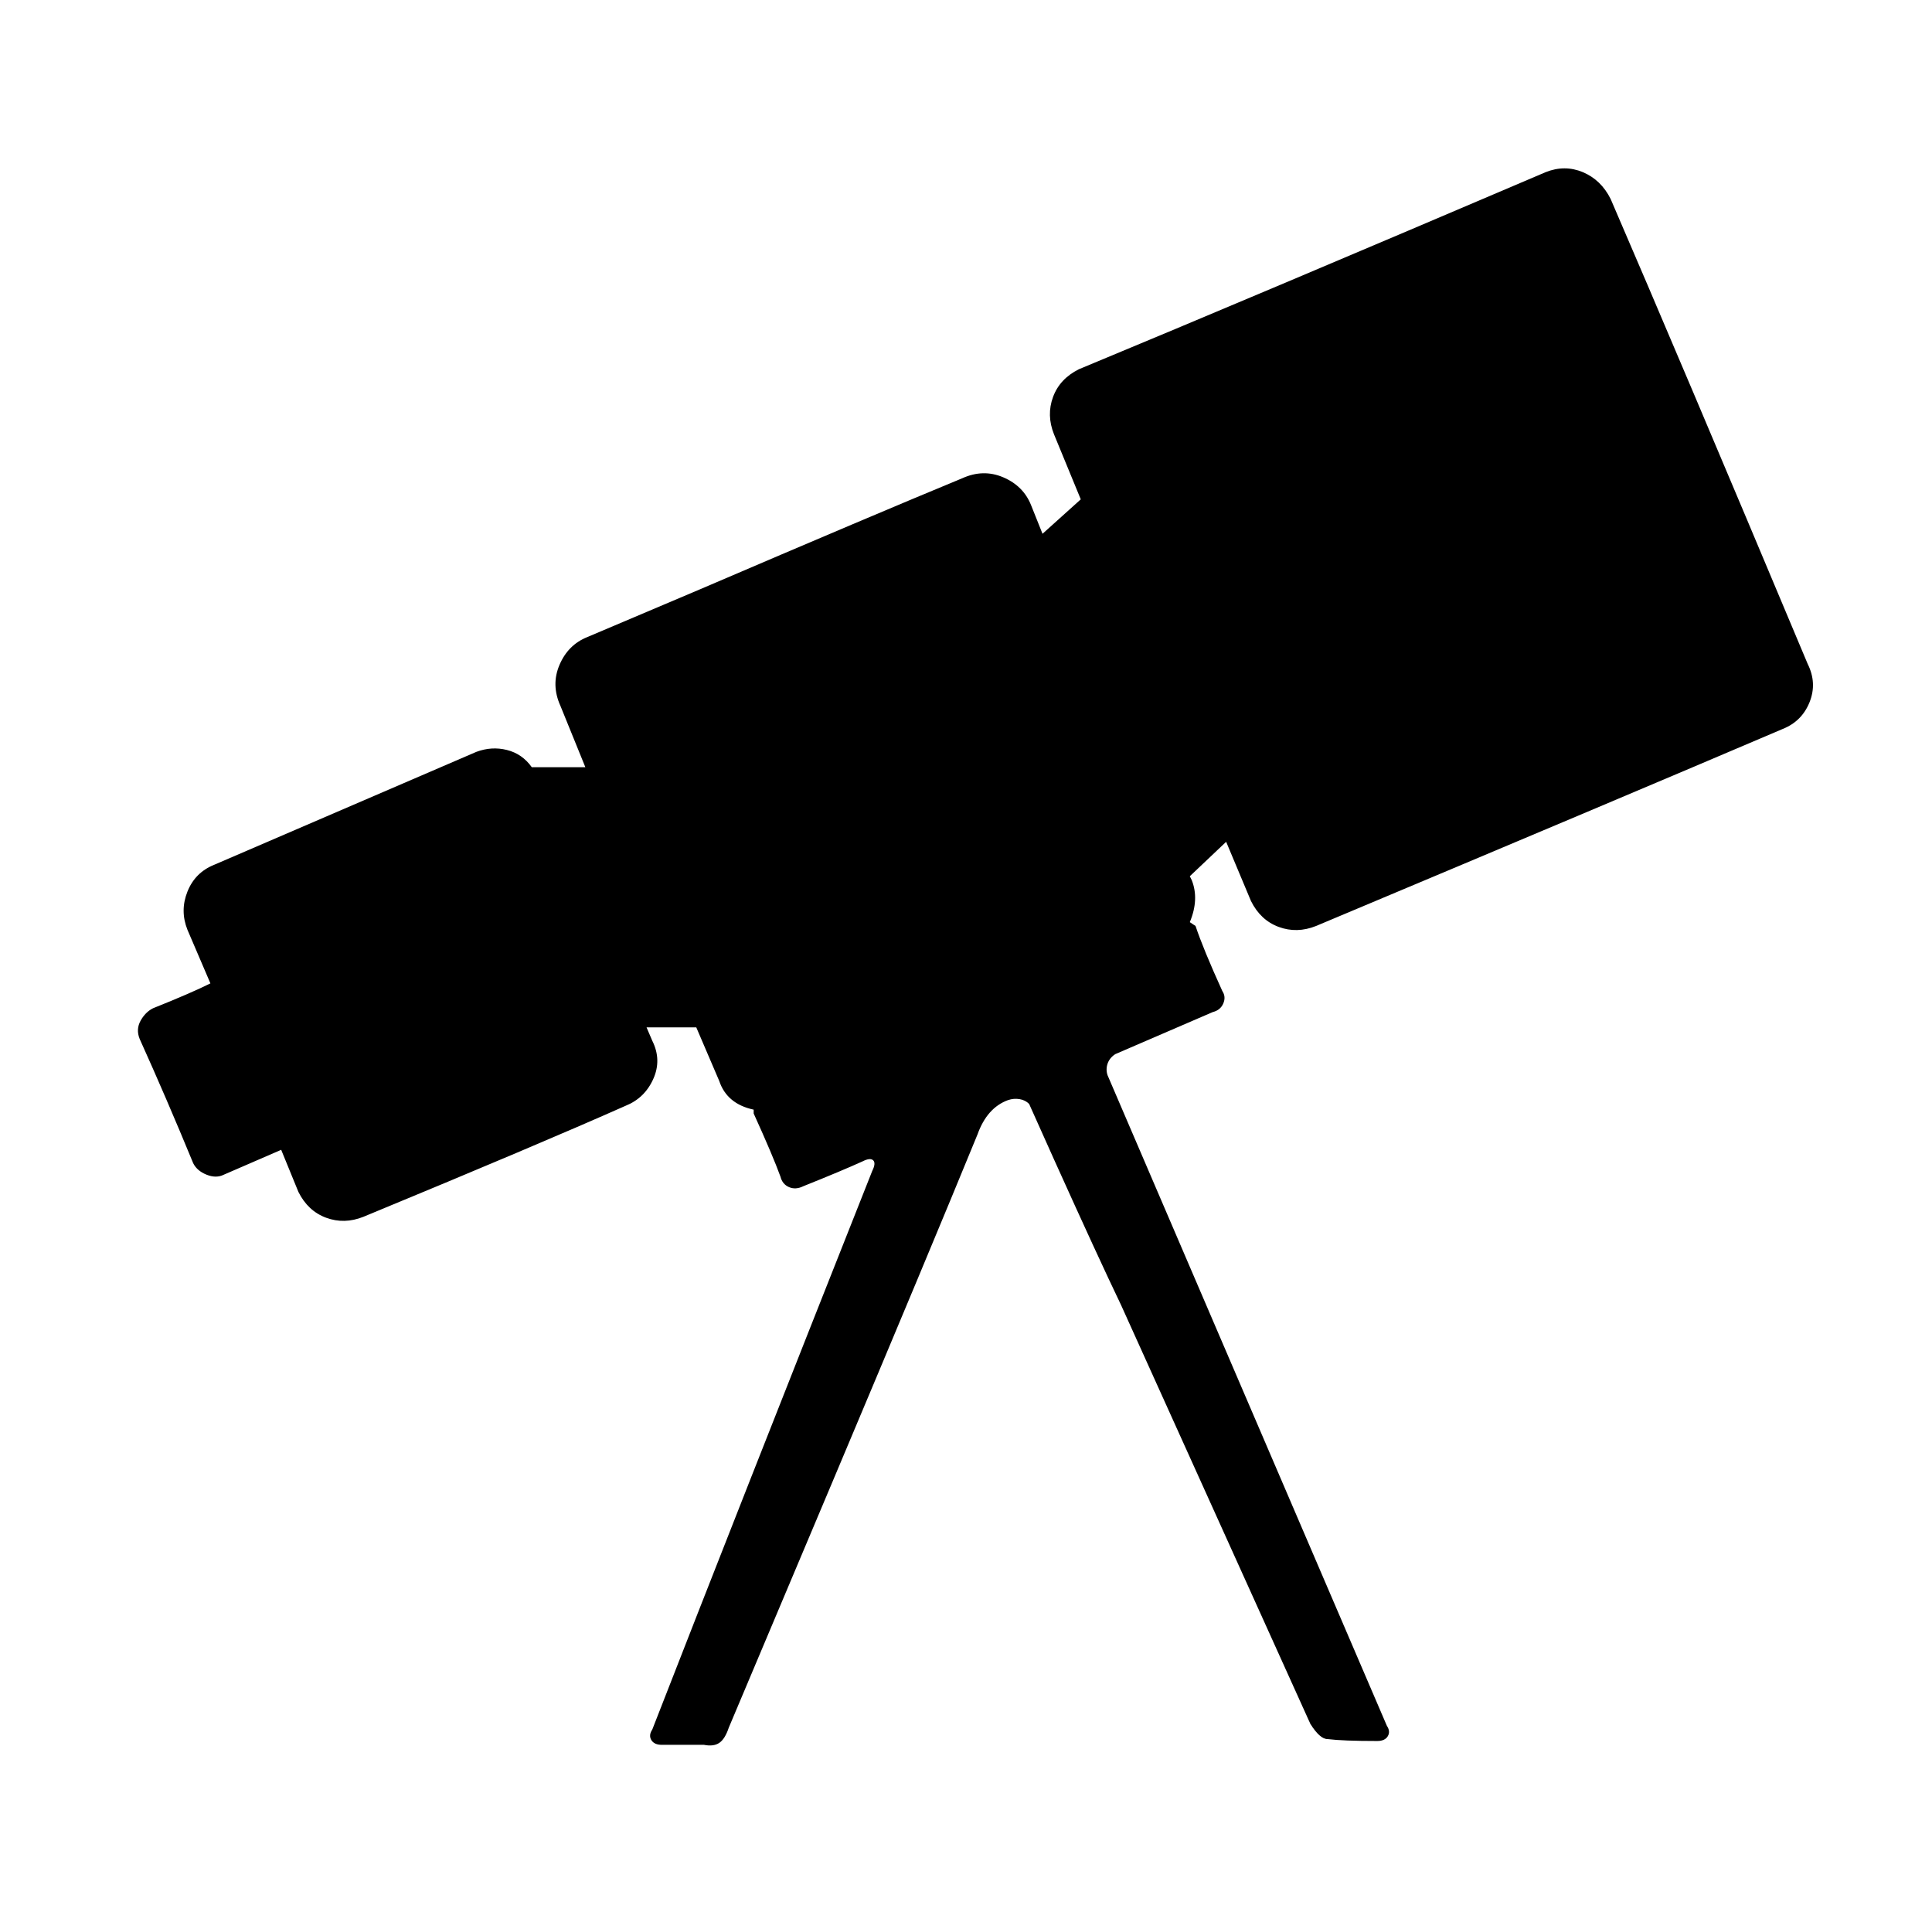 <svg xmlns="http://www.w3.org/2000/svg" viewBox="-10 0 1010 1000"><path d="M935 347q-68-162-103-243-5-10-14.5-14T798 90q-150 64-244 103-10 5-13.5 14.5t.5 19.5l14 34-20 18-6-15q-4-10-14.5-14.5t-21.5.5q-46 19-137 58l-59 25q-10 4-14.5 14.5t.5 21.5l13 32h-28q-5-7-13-9t-16 1l-137 59q-10 4-14 14t0 20l12 28q-10 5-30 13-4 2-6.5 6.5T63 543q14 31 28 65 2 4 7 6t9 0l30-13 9 22q5 10 14.5 13.5t19.5-.5q92-38 137-58 10-4 14.5-14t-.5-20l-3-7h26l12 28q4 12 18 15v2q10 22 14 33 1 4 4.5 5.5t7.5-.5q20-8 31-13 4-2 5.5-.5t-.5 5.5q-69 174-115 292-2 3-.5 5.5t5.5 2.5h22q5 1 8-1t5-8l54-128q51-121 76-182 5-14 16-18 3-1 6-.5t5 2.5l13 29q23 51 35 76l99 219q5 8 9 8 8 1 26 1 4 0 5.5-2.5t-.5-5.5L569 562q-1-3 0-6t4-5l51-22q4-1 5.5-4.5t-.5-6.5q-10-22-14-34l-3-2q5-12 1-22l-1-2 19-18 13 31q5 10 14.5 13.5t19.5-.5q162-68 244-103 10-4 14-14t-1-20z"/></svg>